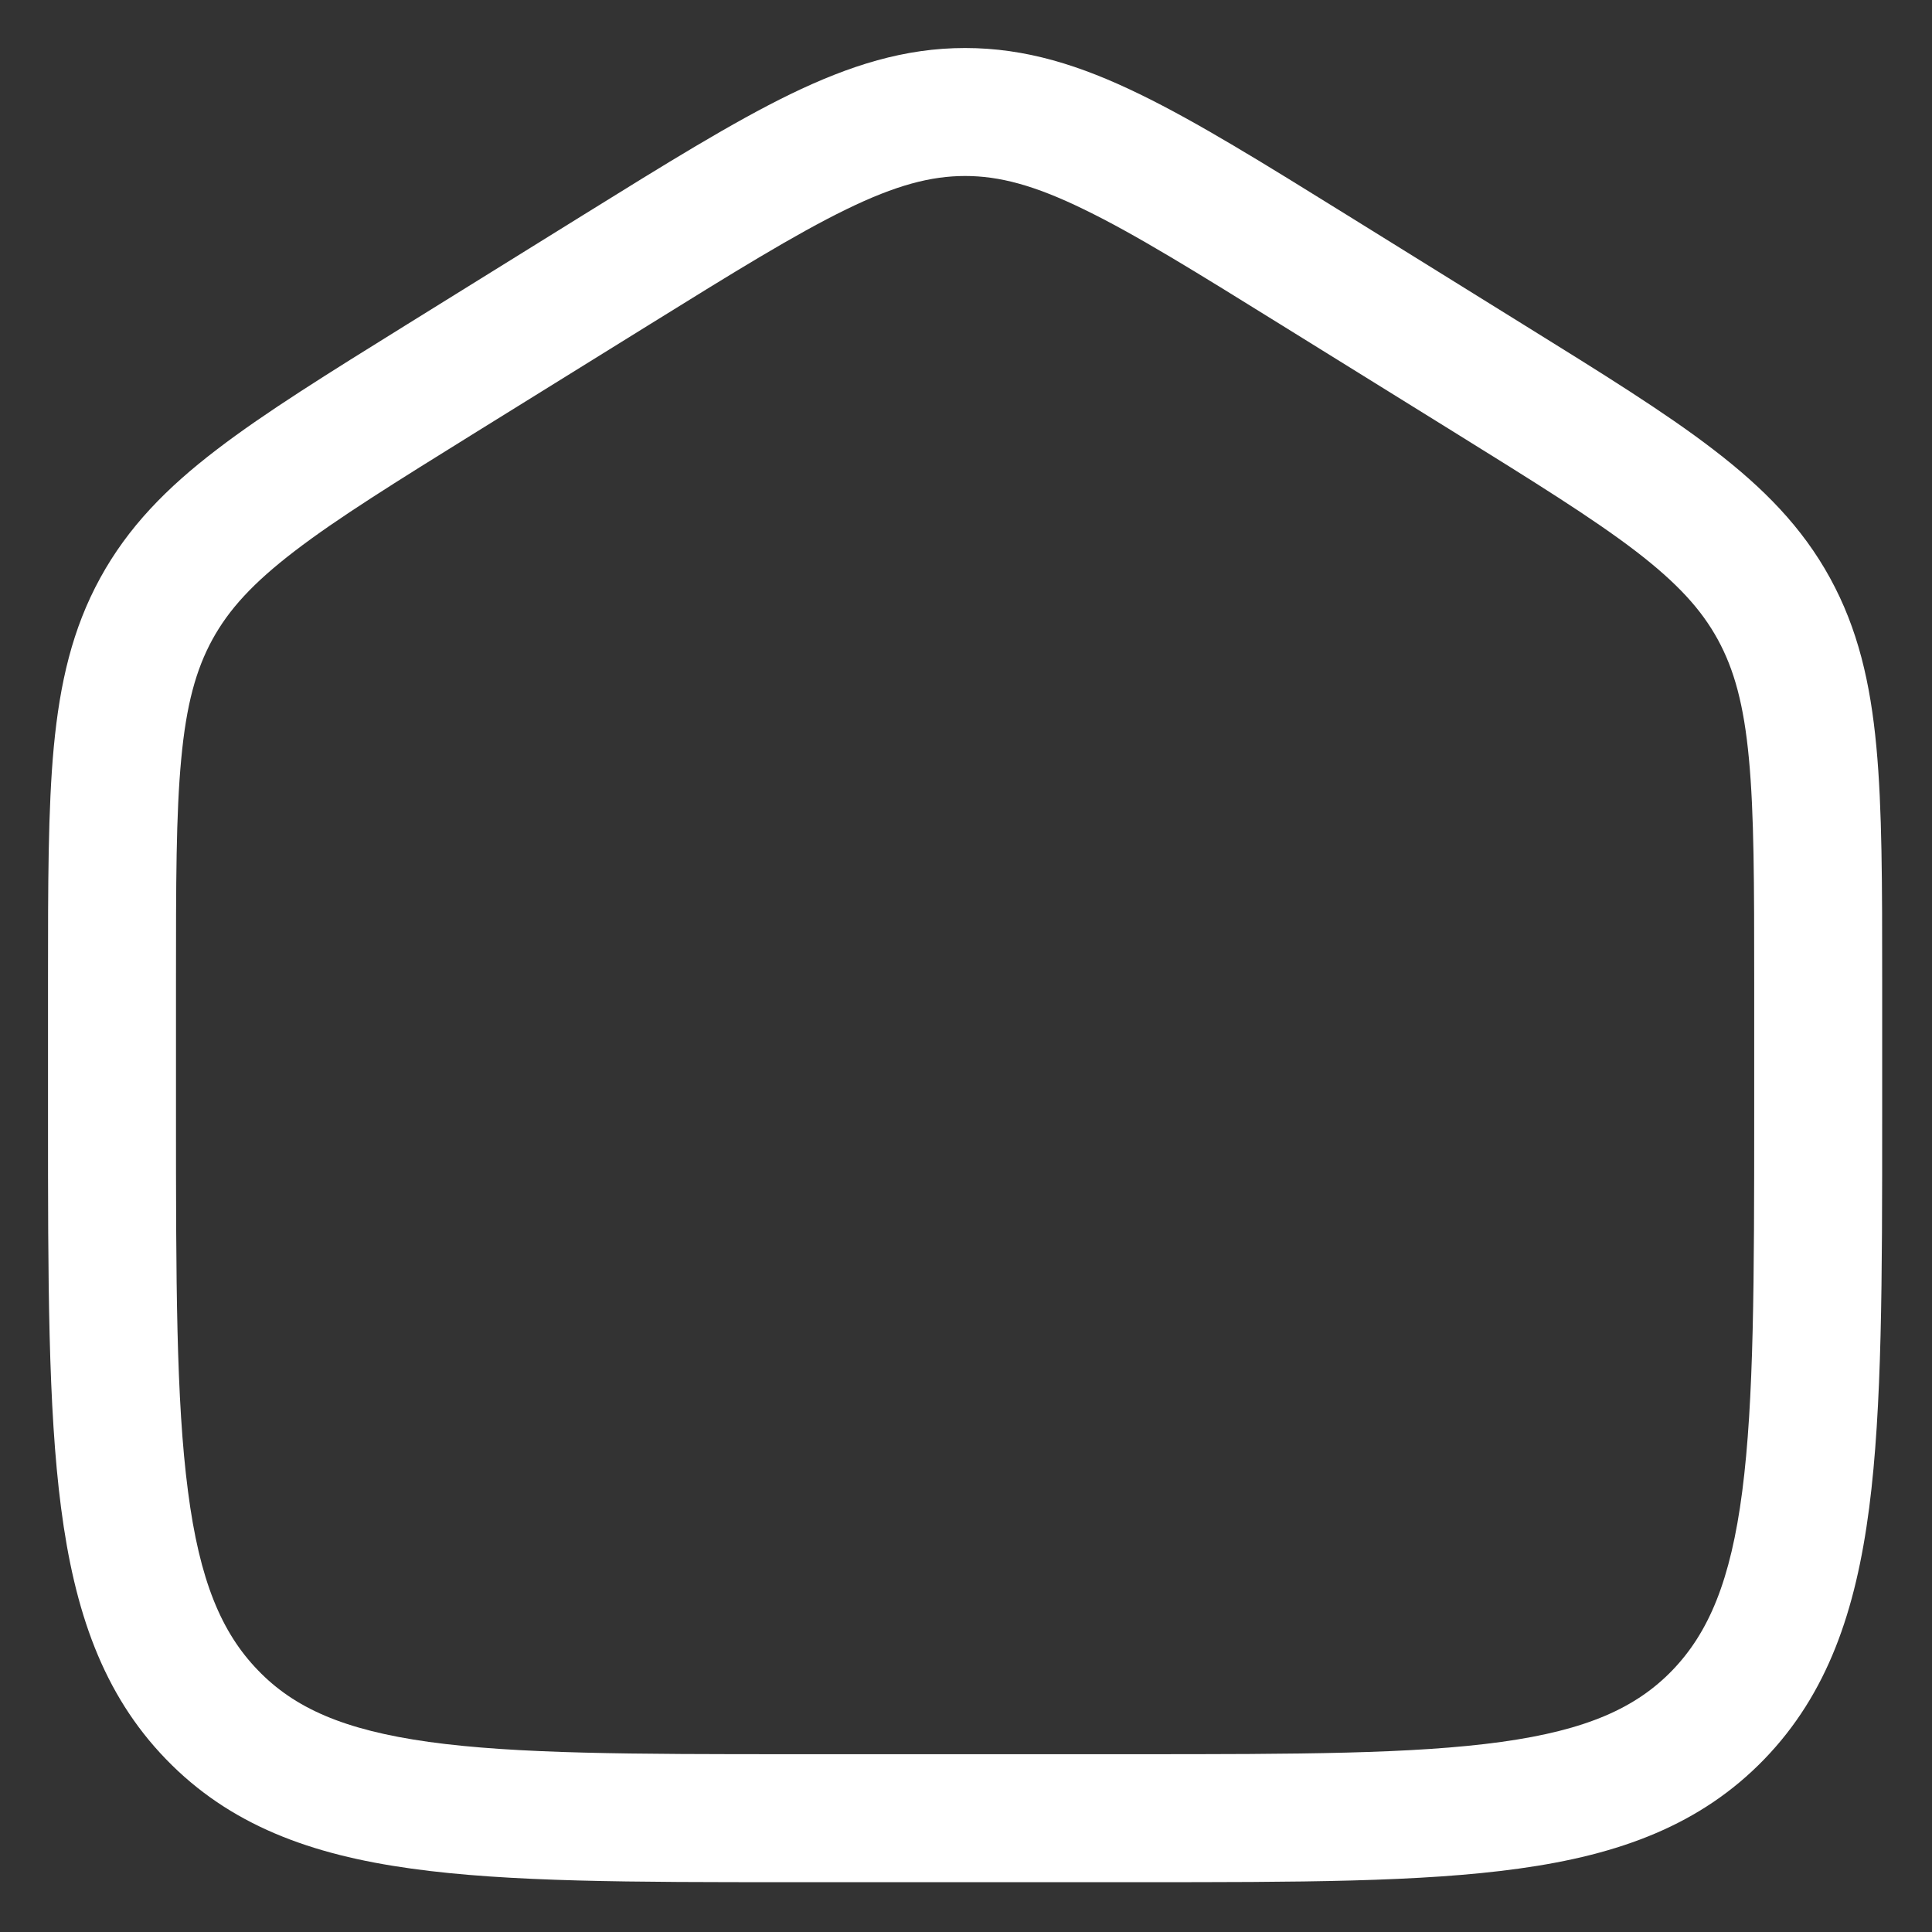 <svg width="33" height="33" viewBox="0 0 33 33" fill="none" xmlns="http://www.w3.org/2000/svg">
<rect x="0" y="0" width="33" height="33" fill="#333333" stroke="none"/>
<path fill-rule="evenodd" clip-rule="evenodd" d="M16.485 0.82C15.453 0.82 14.516 1.116 13.497 1.61C12.515 2.088 11.379 2.793 9.961 3.673L6.949 5.543C5.608 6.376 4.532 7.044 3.704 7.678C2.846 8.333 2.187 9.004 1.711 9.874C1.236 10.741 1.023 11.664 0.919 12.756C0.82 13.812 0.82 15.106 0.82 16.728V19.078C0.82 21.853 0.82 24.043 1.043 25.755C1.271 27.511 1.751 28.929 2.836 30.049C3.924 31.175 5.308 31.68 7.025 31.917C8.686 32.149 10.81 32.149 13.486 32.149H19.483C22.159 32.149 24.283 32.149 25.944 31.917C27.659 31.68 29.045 31.175 30.135 30.049C31.218 28.929 31.699 27.511 31.927 25.755C32.149 24.043 32.149 21.853 32.149 19.078V16.728C32.149 15.106 32.149 13.814 32.05 12.756C31.948 11.663 31.734 10.741 31.259 9.874C30.782 9.004 30.122 8.335 29.265 7.678C28.438 7.042 27.362 6.376 26.02 5.543L23.008 3.673C21.59 2.793 20.454 2.088 19.47 1.61C18.455 1.115 17.518 0.82 16.485 0.82ZM11.064 5.562C12.543 4.644 13.585 4 14.455 3.576C15.301 3.163 15.902 3.006 16.485 3.006C17.067 3.006 17.668 3.163 18.514 3.576C19.386 3.998 20.426 4.644 21.905 5.562L24.819 7.37C26.22 8.24 27.203 8.851 27.938 9.413C28.65 9.96 29.06 10.41 29.341 10.923C29.622 11.437 29.787 12.039 29.873 12.96C29.962 13.904 29.963 15.095 29.963 16.782V18.998C29.963 21.869 29.96 23.918 29.759 25.472C29.561 26.999 29.186 27.885 28.564 28.531C27.945 29.171 27.103 29.551 25.644 29.753C24.149 29.96 22.178 29.963 19.399 29.963H13.57C10.79 29.963 8.82 29.96 7.325 29.753C5.866 29.549 5.024 29.171 4.406 28.529C3.783 27.885 3.408 26.999 3.211 25.472C3.007 23.918 3.006 21.87 3.006 18.998V16.782C3.006 15.095 3.006 13.904 3.096 12.96C3.182 12.039 3.347 11.437 3.628 10.923C3.909 10.41 4.319 9.96 5.033 9.413C5.766 8.851 6.749 8.24 8.15 7.37L11.064 5.562Z" fill="white"/>
</svg>
